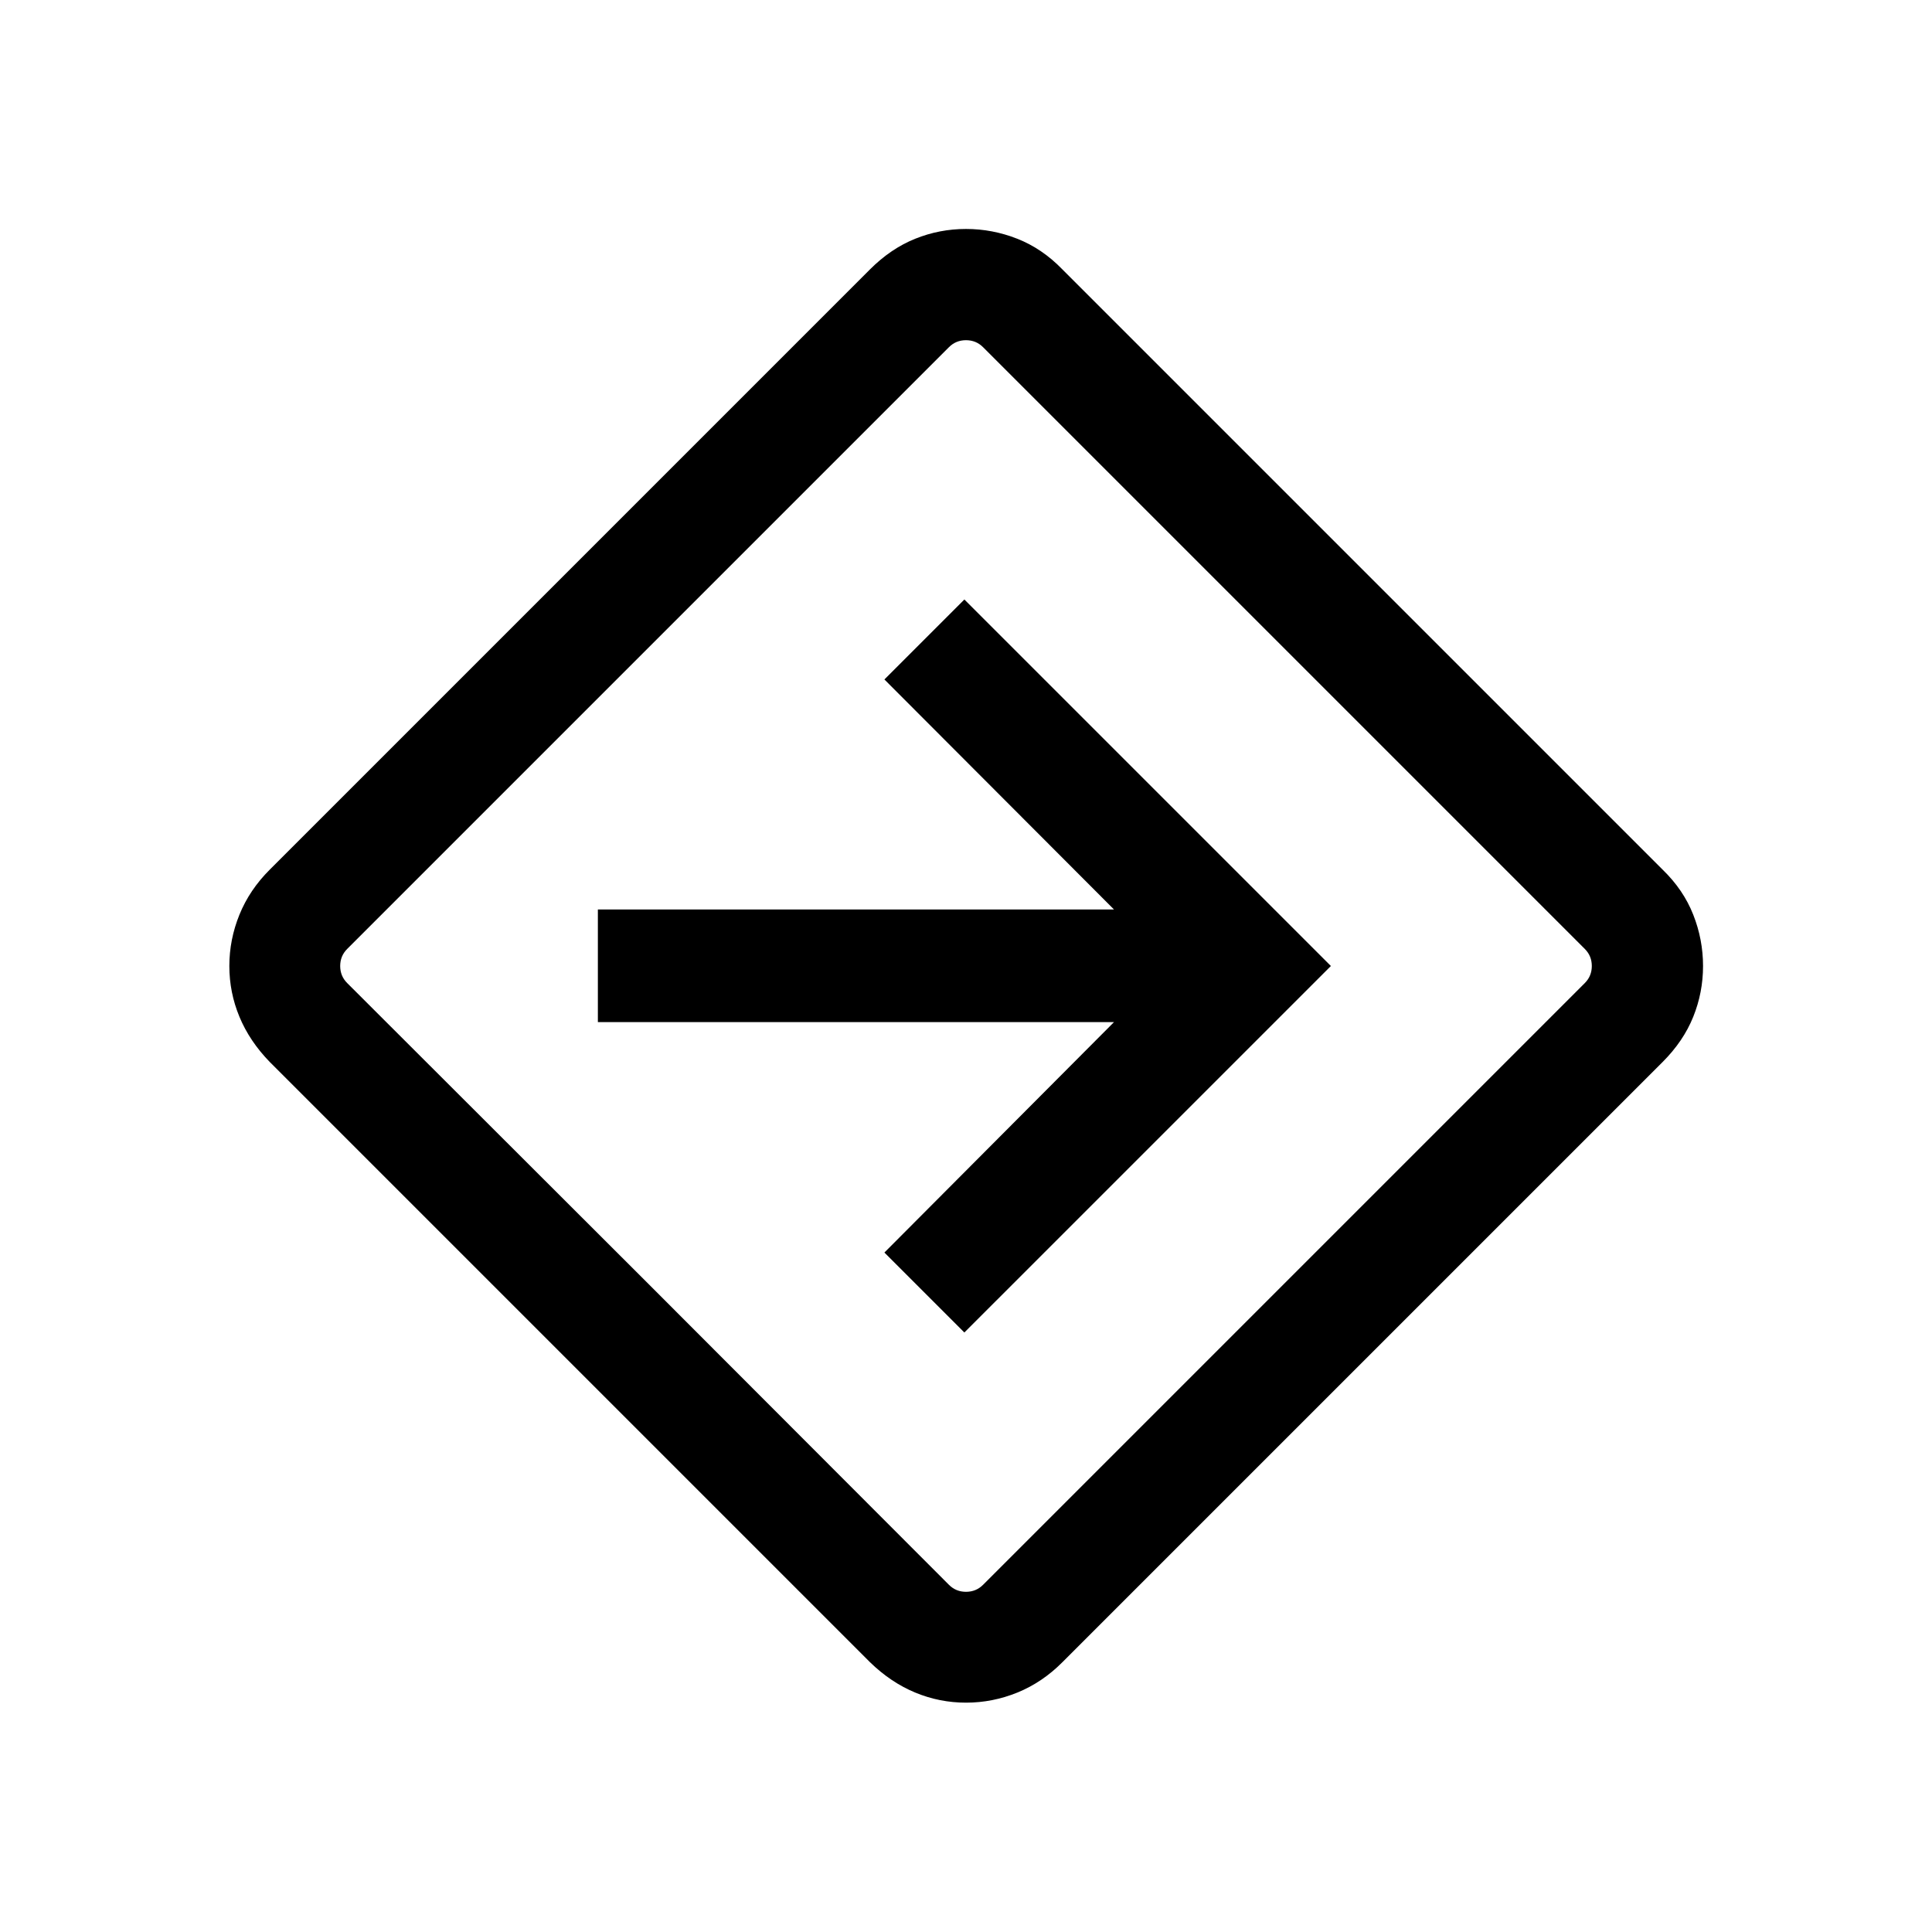 <svg xmlns="http://www.w3.org/2000/svg" height="24" viewBox="0 -960 960 960" width="24"><path d="M480.01-113.96q-13.16 0-25.26-5.02-12.1-5.02-22.44-15.06L134.04-432.31q-10.04-10.34-15.06-22.44-5.02-12.09-5.02-25.25 0-13.15 5.02-25.51 5.02-12.36 15.06-22.37l298.23-298.24q10.38-10.38 22.48-15.24 12.09-4.87 25.25-4.87 13.15 0 25.5 4.87 12.35 4.86 22.38 15.21l298.27 298.27q10.35 10.03 15.21 22.38 4.87 12.34 4.87 25.5 0 13.15-4.87 25.25-4.86 12.1-15.24 22.48L527.88-134.04q-10 10.04-22.35 15.06-12.35 5.02-25.52 5.02ZM322.12-322.12 471.54-172.5q3.46 3.46 8.46 3.46 5 0 8.46-3.46L787.5-471.54q3.46-3.46 3.46-8.46 0-5-3.46-8.46L488.46-787.5q-3.46-3.46-8.46-3.46-5 0-8.46 3.46L172.5-488.46q-3.46 3.46-3.46 8.46 0 5 3.46 8.46l149.62 149.42Zm157.07 24.23L661.31-480 479.19-662.11l-39.73 39.73 114.08 114.3H297.08v55.96h256.46l-114.08 114.5 39.73 39.73ZM480-480Z"/></svg>